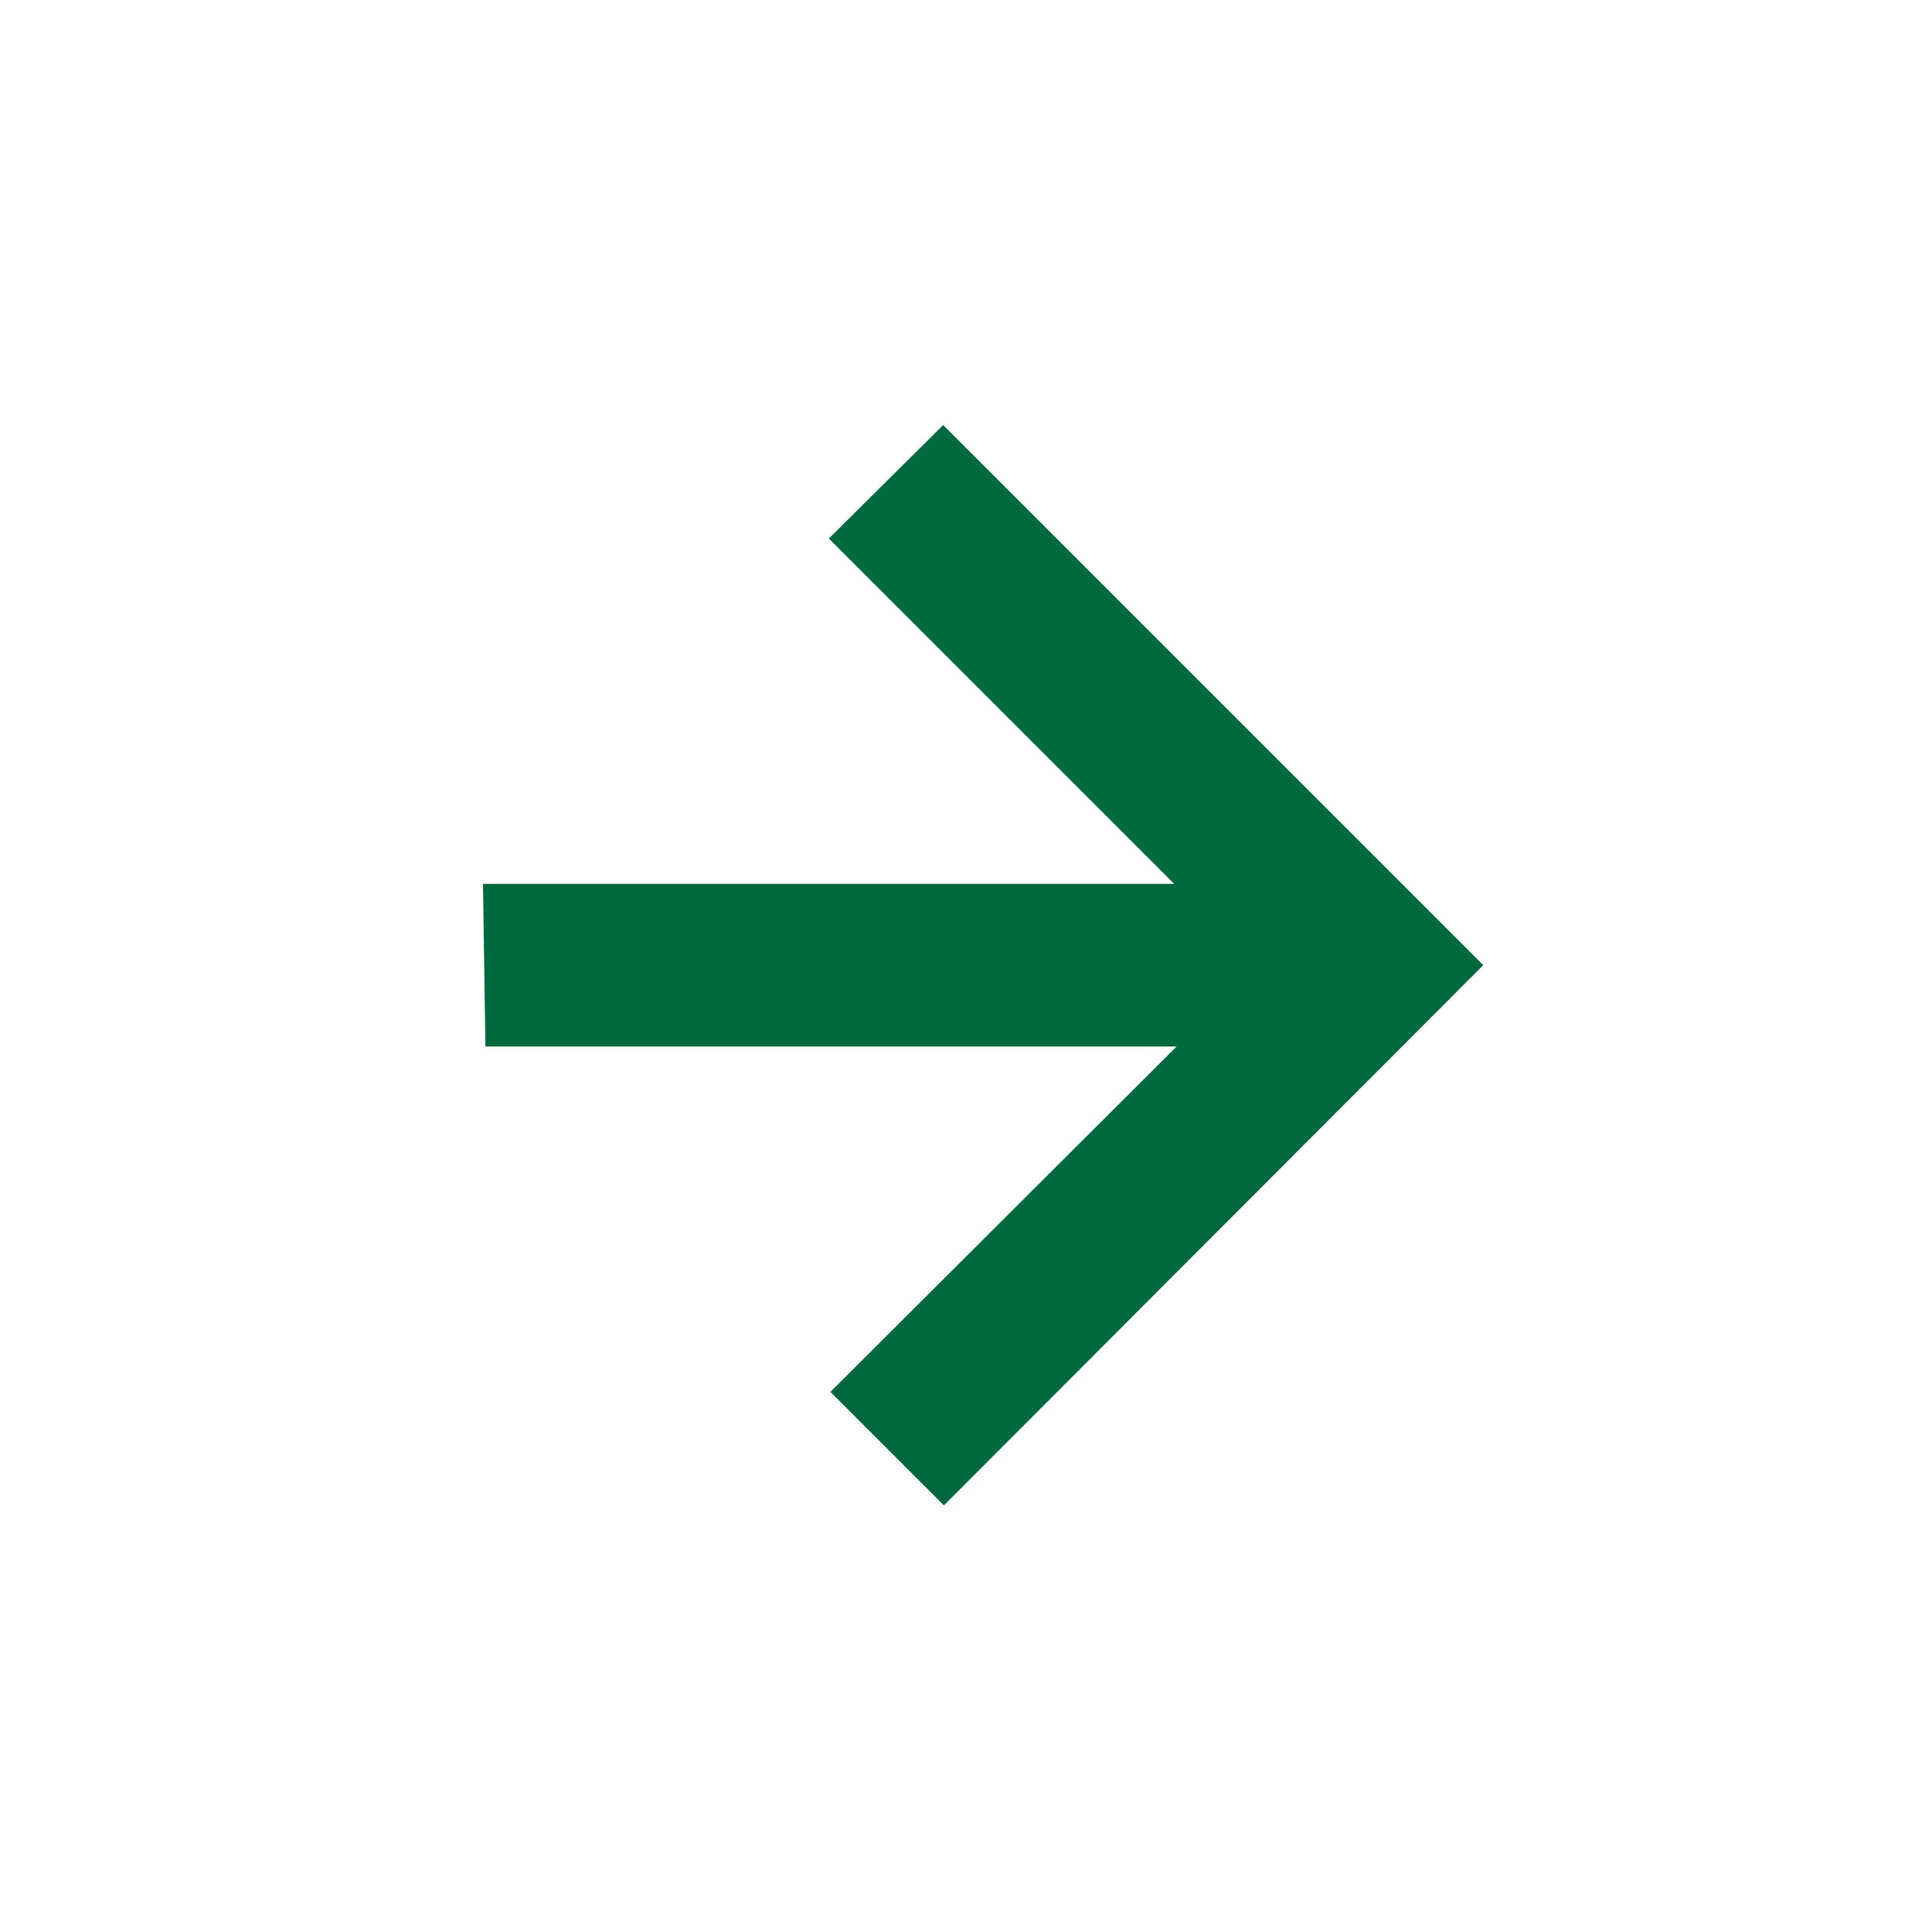 <svg width="16" height="16" viewBox="0 0 16 16" fill="none" xmlns="http://www.w3.org/2000/svg">
<path d="M4.02 8.667H9.744L6.877 11.527L7.817 12.467L12.284 7.993L7.811 3.52L6.864 4.46L9.724 7.32H4L4.02 8.667Z" fill="#00693e"/>
</svg>
